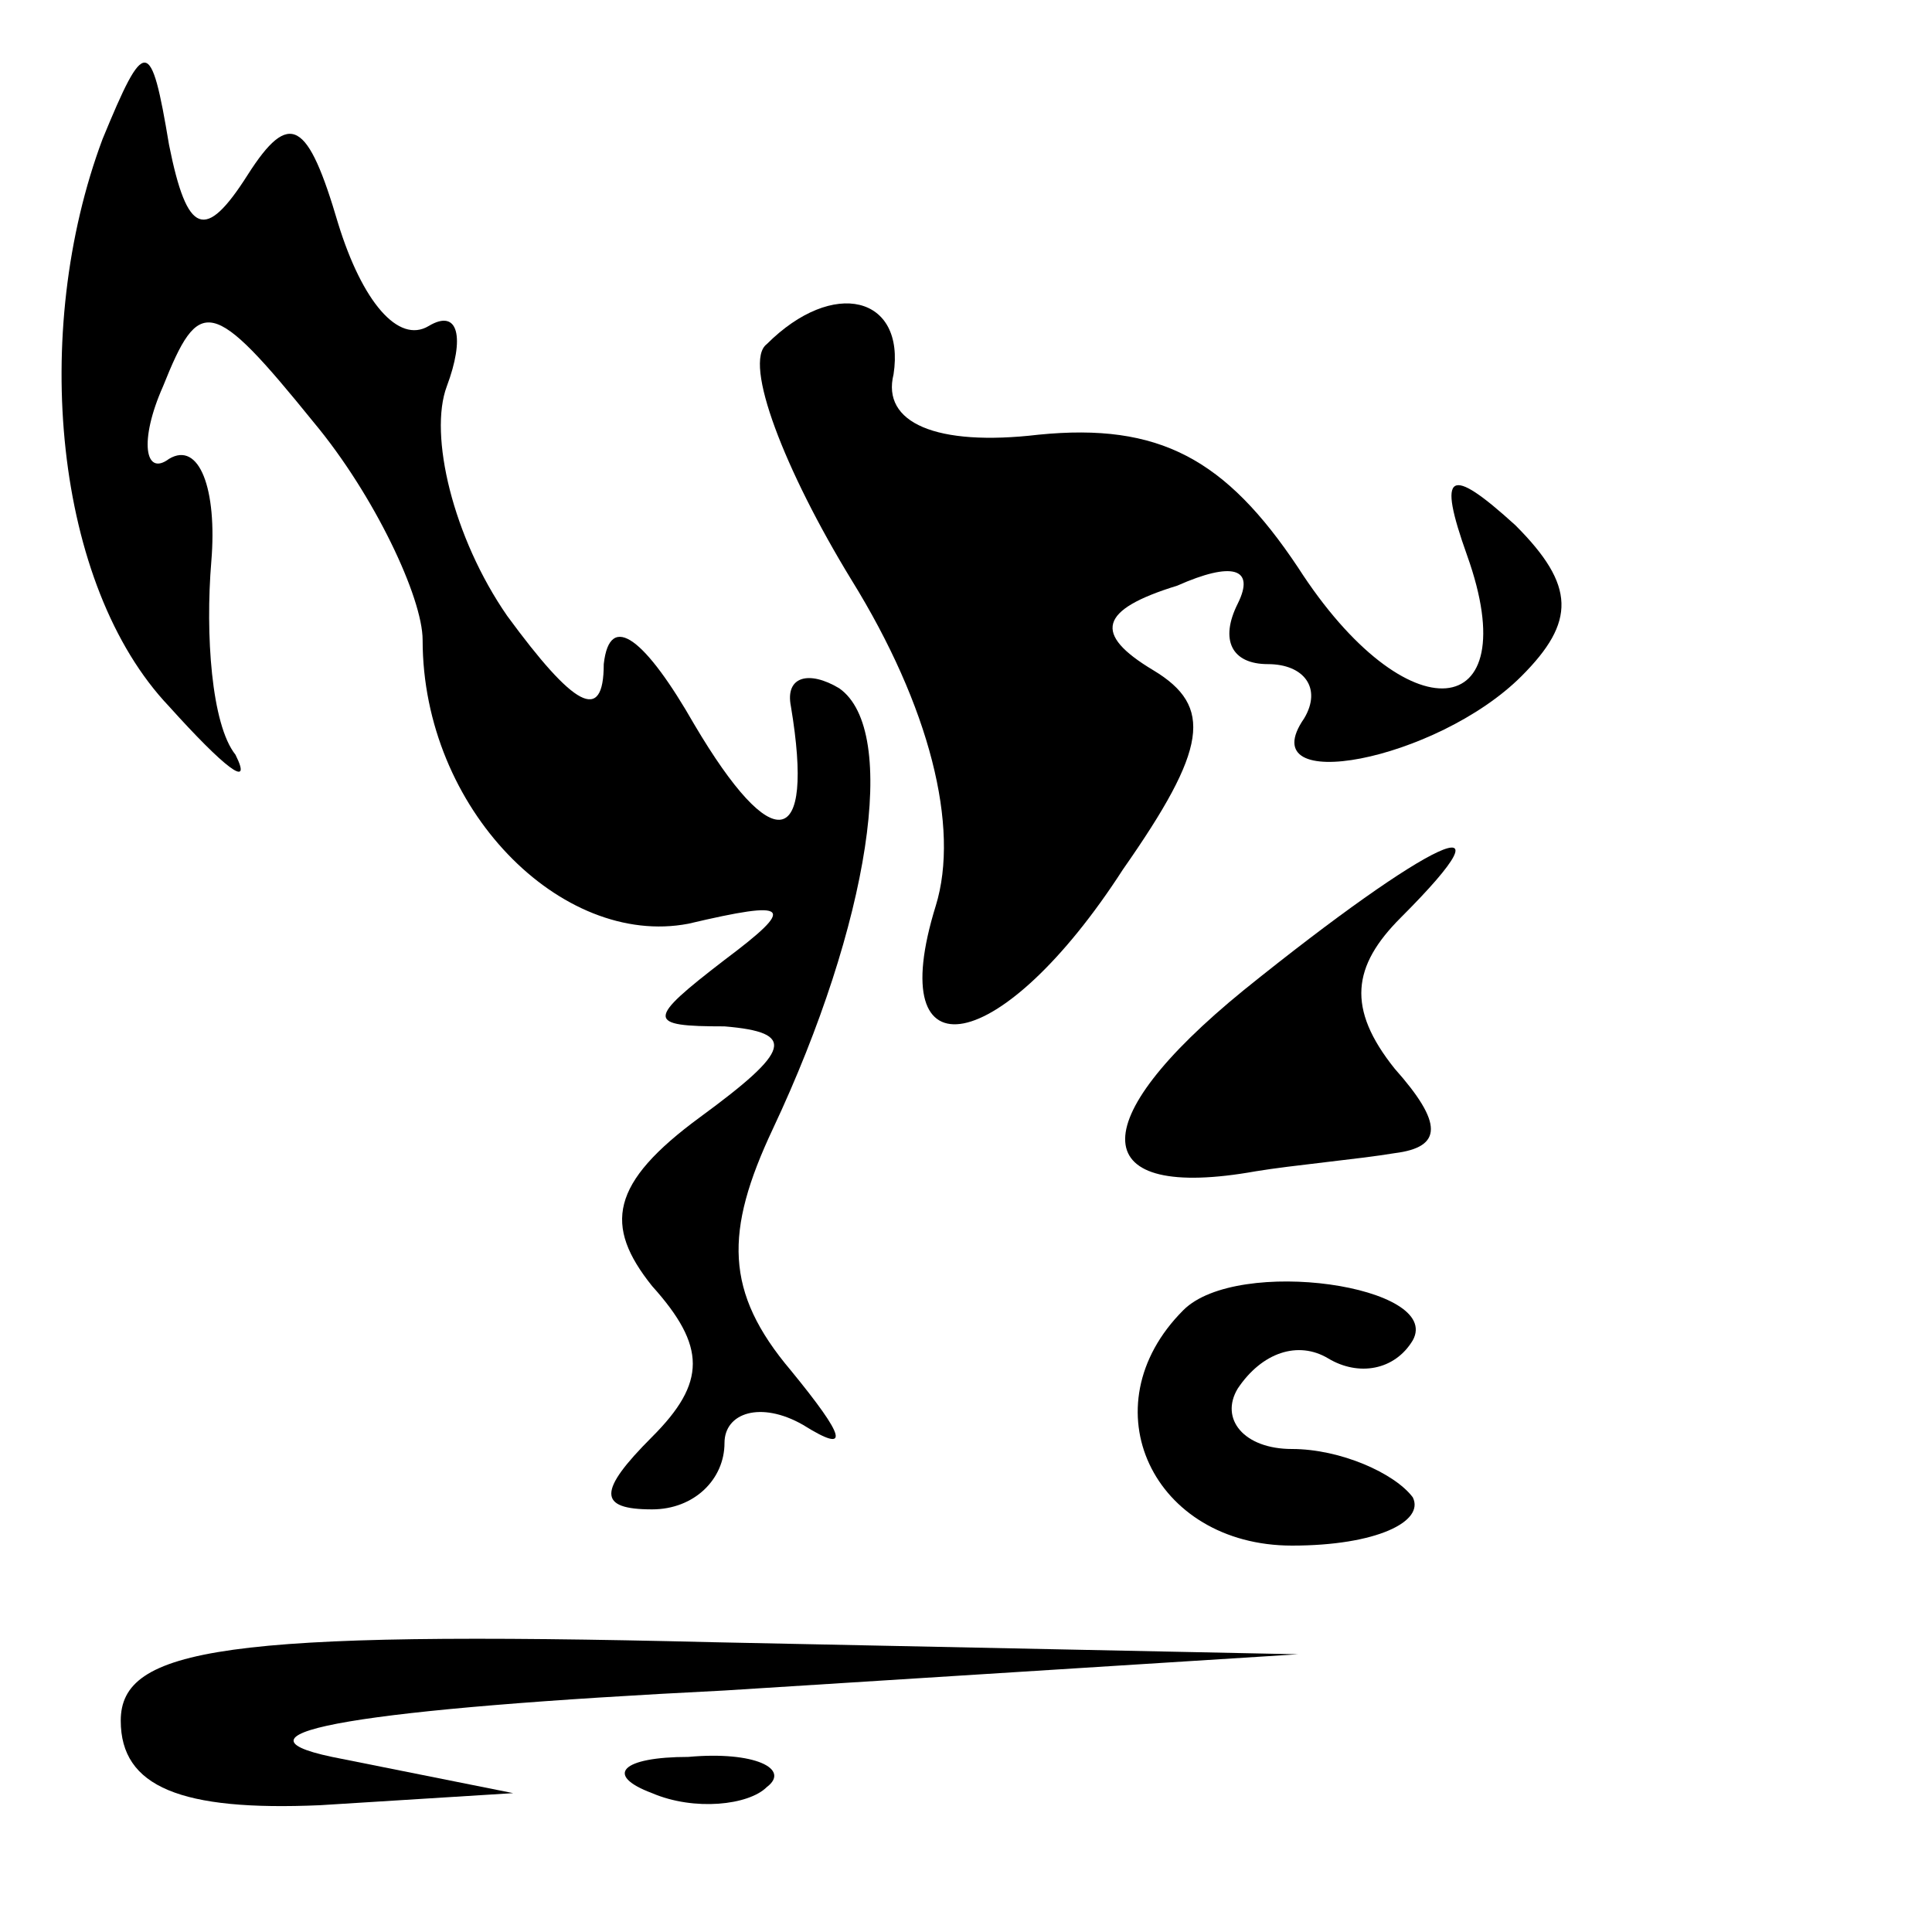 <?xml version="1.0" standalone="no"?>
<!DOCTYPE svg PUBLIC "-//W3C//DTD SVG 20010904//EN"
 "http://www.w3.org/TR/2001/REC-SVG-20010904/DTD/svg10.dtd">
<svg version="1.0" xmlns="http://www.w3.org/2000/svg"
 width="32pt" height="32pt" viewBox="0 0 32 32"
 preserveAspectRatio="xMidYMid meet">
<g transform="translate(0,32) scale(0.1,-0.1)"
fill="#000000" stroke="none">
<path fill="#000000" stroke="none" d="M17 297 c-12 -32 -8 -74 11 -94 9 -10
14 -14 11 -8 -4 5 -5 20 -4 32 1 12 -2 20 -7 17 -4 -3 -5 3 -1 12 6 15 8 15
25 -6 10 -12 18 -29 18 -36 0 -28 23 -51 44 -47 17 4 18 3 6 -6 -13 -10 -13
-11 0 -11 12 -1 11 -4 -4 -15 -15 -11 -16 -18 -8 -28 9 -10 9 -16 0 -25 -9 -9
-9 -12 0 -12 7 0 12 5 12 11 0 5 6 7 13 3 8 -5 7 -2 -2 9 -11 13 -11 23 -3 40
16 34 21 66 11 73 -5 3 -9 2 -8 -3 4 -24 -3 -25 -16 -3 -8 14 -14 19 -15 10 0
-10 -5 -7 -16 8 -9 13 -13 30 -10 38 3 8 2 13 -3 10 -5 -3 -11 4 -15 17 -5 17
-8 19 -15 8 -7 -11 -10 -10 -13 5 -3 18 -4 18 -11 1z"/>
<path fill="#000000" stroke="none" d="M127 263 c-4 -3 3 -21 14 -39 13 -21
18 -41 14 -54 -9 -29 11 -25 31 6 14 20 15 27 5 33 -10 6 -9 10 4 14 9 4 13 3
10 -3 -3 -6 -1 -10 5 -10 6 0 9 -4 6 -9 -9 -13 22 -7 36 7 9 9 9 15 -1 25 -11
10 -13 9 -8 -5 10 -28 -10 -30 -28 -2 -12 18 -23 24 -43 22 -17 -2 -26 2 -24
10 2 13 -10 16 -21 5z"/>
<path fill="#000000" stroke="none" d="M206 156 c-27 -22 -26 -35 2 -30 6 1
17 2 23 3 8 1 8 5 0 14 -8 10 -7 17 1 25 20 20 5 13 -26 -12z"/>
<path fill="#000000" stroke="none" d="M196 103 c-16 -16 -5 -39 18 -39 14 0
22 4 20 8 -3 4 -12 8 -20 8 -8 0 -12 5 -9 10 4 6 10 8 15 5 5 -3 11 -2 14 3 5
9 -29 14 -38 5z"/>
<path fill="#000000" stroke="none" d="M20 35 c0 -11 10 -15 33 -14 l32 2 -30
6 c-19 4 5 8 65 11 l95 6 -97 2 c-81 2 -98 -1 -98 -13z"/>
<path fill="#000000" stroke="none" d="M108 23 c7 -3 16 -2 19 1 4 3 -2 6 -13
5 -11 0 -14 -3 -6 -6z"/>
</g>
</svg>
